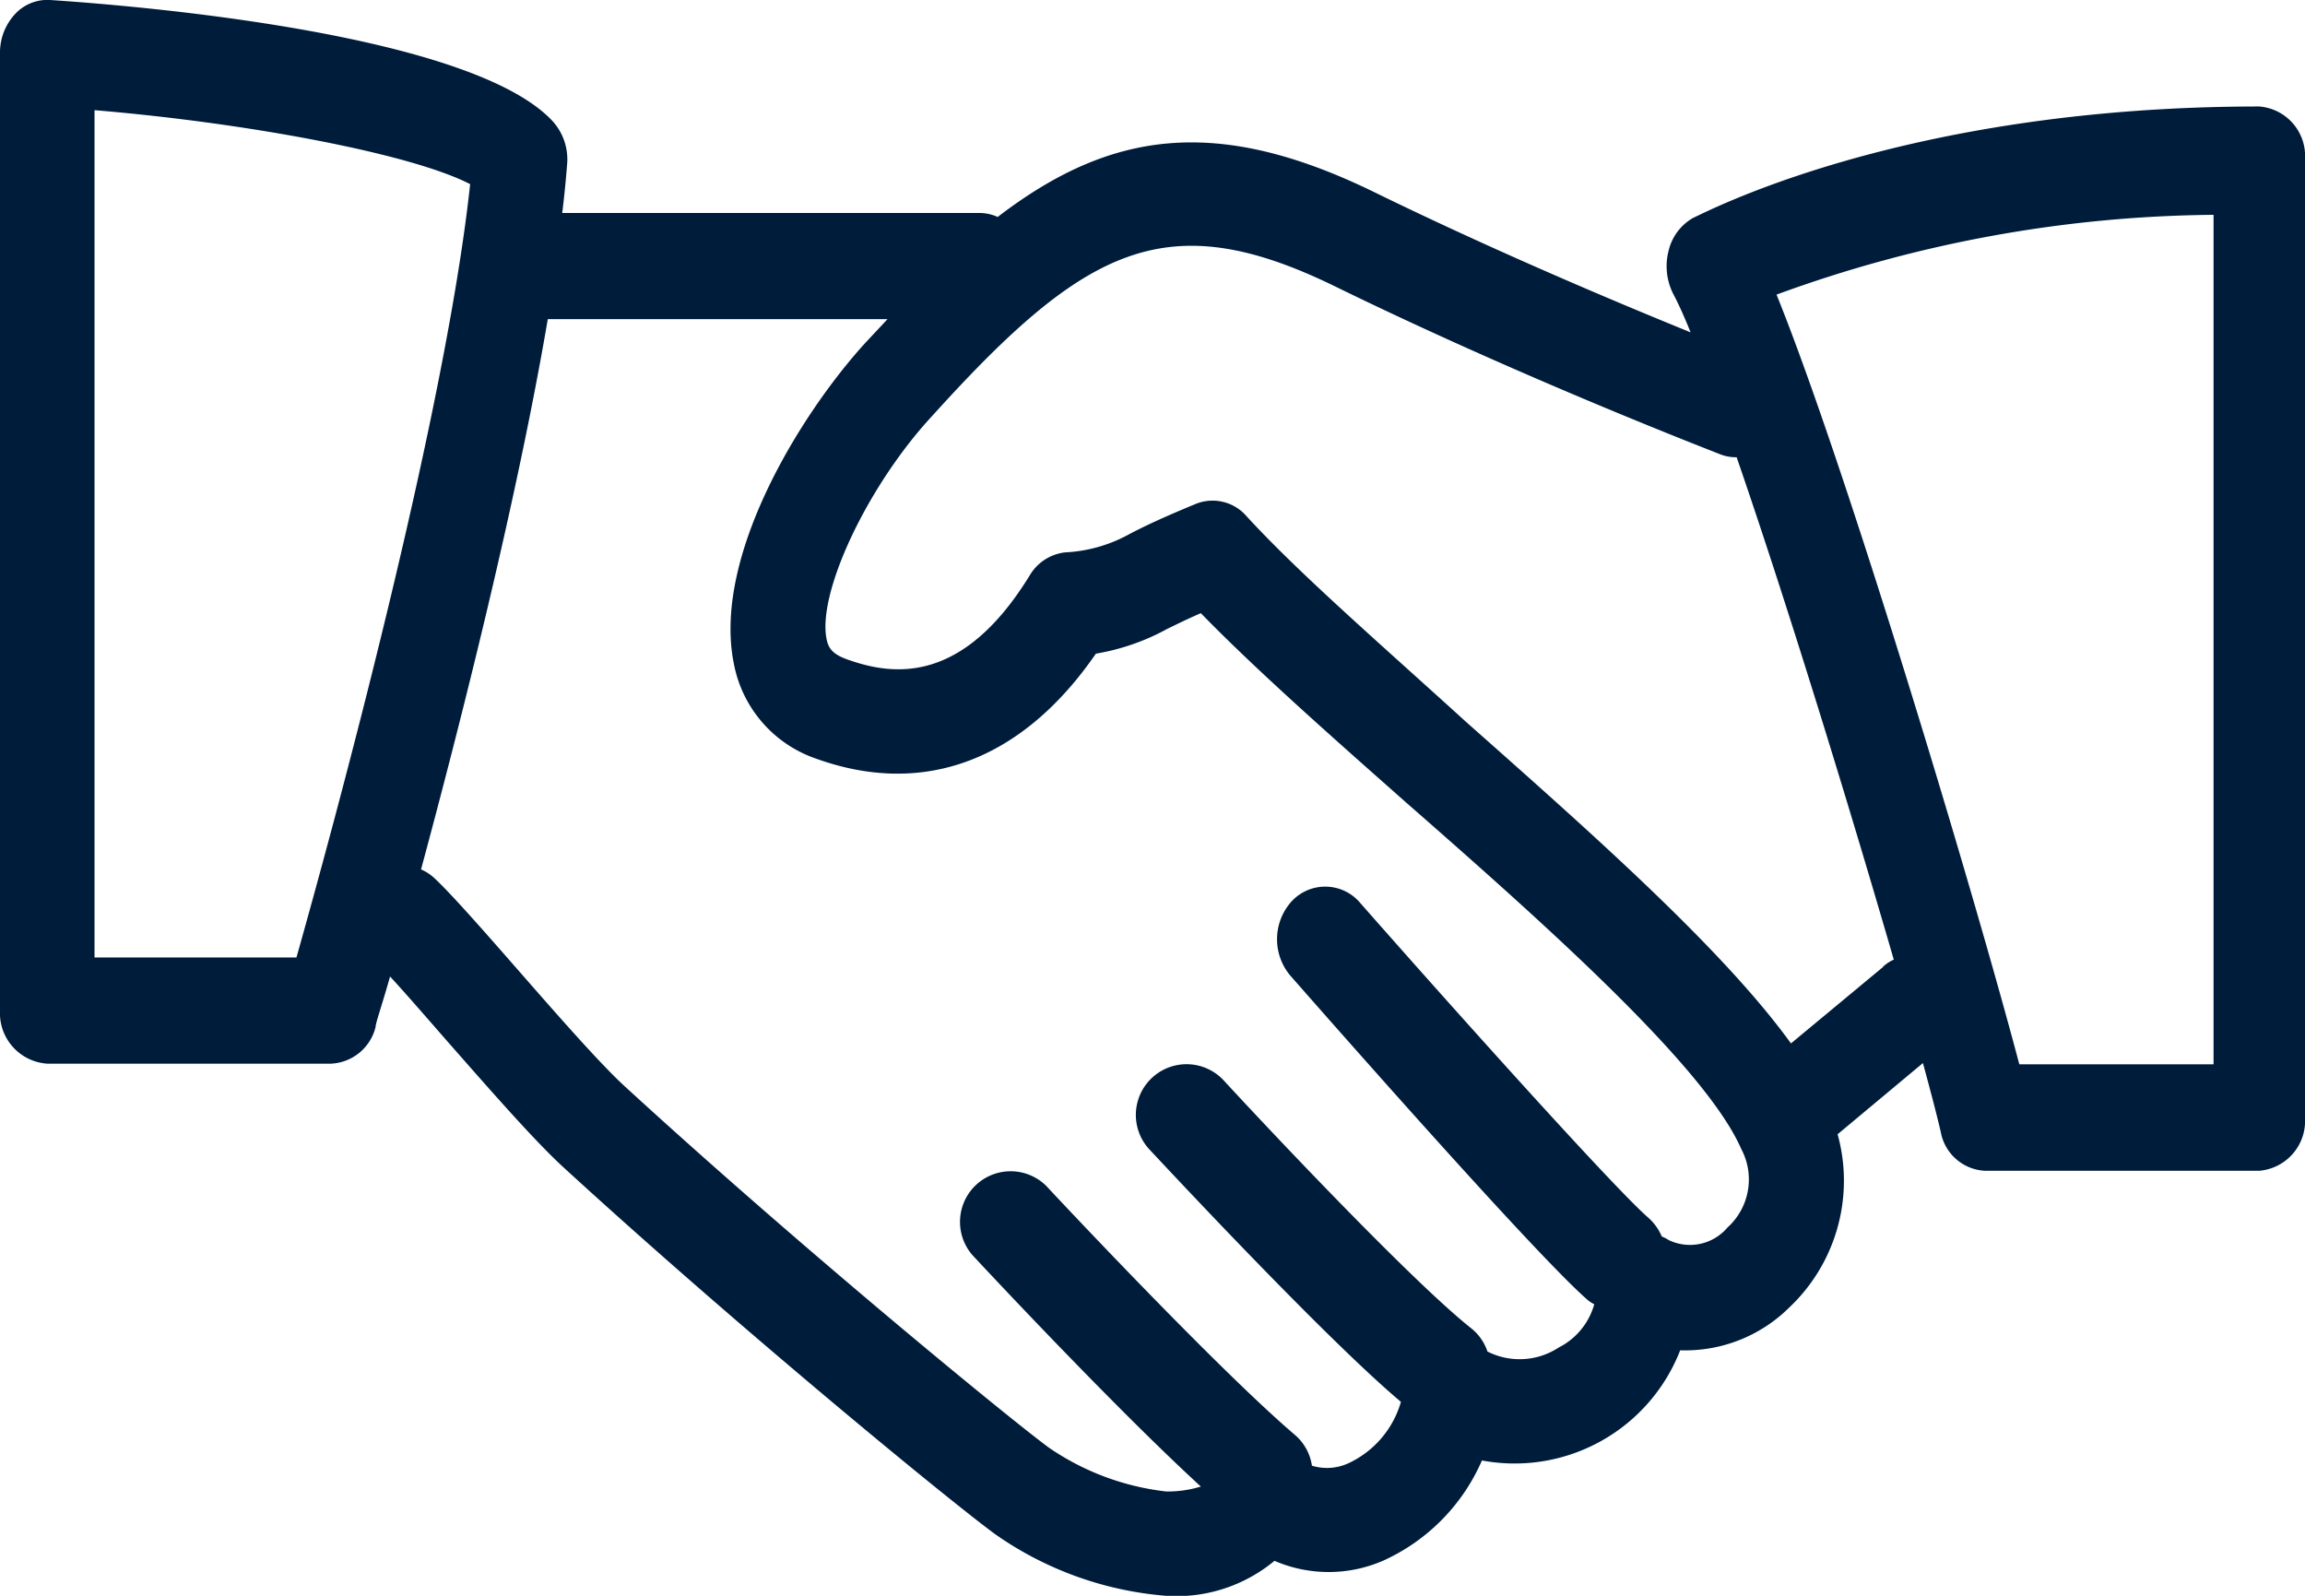 <svg id="Layer_1" data-name="Layer 1" xmlns="http://www.w3.org/2000/svg" viewBox="0 0 75.11 52">
  <defs>
    <style>
      .cls-1 {
        fill: #001c3b;
      }
    </style>
  </defs>
  <title>hand-shake-icon</title>
  <path class="cls-1" d="M73.62,3.47C61.93,3.47,55.44,7,55.17,7.1a1.68,1.68,0,0,0-.8,1.08,2,2,0,0,0,.16,1.41c.16.3.35.72.56,1.24-2.31-.94-6.3-2.61-10.29-4.56-5.17-2.53-8.64-2-12.29.8a1.44,1.44,0,0,0-.58-.13H18.32c.07-.55.12-1.09.16-1.59A1.85,1.85,0,0,0,18,3.94C15.37,1.13,4.81.21,1.63,0A1.43,1.43,0,0,0,.48.47,1.84,1.84,0,0,0,0,1.73v31.2a1.65,1.65,0,0,0,1.54,1.73h9.24a1.57,1.57,0,0,0,1.46-1.2c0-.13.21-.71.47-1.64.5.54,1.14,1.28,1.83,2.07,1.39,1.58,2.82,3.22,3.78,4.11,5.78,5.3,12.74,11,14.12,12A11.24,11.24,0,0,0,38,52a5,5,0,0,0,3.53-1.14,4.45,4.45,0,0,0,3.53,0,6.37,6.37,0,0,0,3.23-3.27A5.79,5.79,0,0,0,54.75,44a4.82,4.82,0,0,0,3.56-1.4,5.68,5.68,0,0,0,1.57-5.64l2.78-2.32c.25.92.45,1.68.58,2.24a1.54,1.54,0,0,0,1.44,1.27h8.94a1.63,1.63,0,0,0,1.49-1.73V5.2A1.62,1.62,0,0,0,73.62,3.47ZM9.66,31.2H3.08V3.59C8,4,13.38,5,15.32,6,14.5,13.64,10.81,27.13,9.66,31.2ZM56.29,40a1.6,1.6,0,0,1-1.91.41,1.48,1.48,0,0,0-.23-.12,1.7,1.7,0,0,0-.45-.62c-1.14-1-6.22-6.66-9.37-10.24a1.49,1.49,0,0,0-2.25-.05,1.84,1.84,0,0,0,0,2.45c.82.93,8,9.12,9.69,10.56a1.45,1.45,0,0,0,.18.11,2.26,2.26,0,0,1-1.16,1.41,2.32,2.32,0,0,1-2.32.13,1.63,1.63,0,0,0-.52-.75c-2-1.58-6.95-6.86-8.07-8.08a1.65,1.65,0,1,0-2.43,2.24c.06.06,5.63,6.07,8.2,8.23a3.17,3.17,0,0,1-1.71,2,1.67,1.67,0,0,1-1.19.08,1.63,1.63,0,0,0-.55-1c-2.35-2-7.17-7.11-8.11-8.12a1.65,1.65,0,0,0-2.41,2.25c1.19,1.28,4.92,5.23,7.45,7.55A3.7,3.7,0,0,1,38,48.6a8.44,8.44,0,0,1-3.81-1.42c-1.09-.79-7.93-6.37-13.83-11.78-.83-.76-2.26-2.4-3.53-3.85-1.12-1.28-2.15-2.45-2.68-2.94a1.53,1.53,0,0,0-.43-.28c1.29-4.78,3.12-12,4.13-17.93H28.92l-.73.78c-2.12,2.33-5,7-4.27,10.48a4.07,4.07,0,0,0,2.67,3.06c3.52,1.27,6.73.05,9.12-3.42a7.37,7.37,0,0,0,2.33-.81c.29-.14.63-.31,1.09-.51,1.78,1.83,4.18,3.95,6.7,6.18,4.57,4,9.75,8.62,10.91,11.28A2.11,2.11,0,0,1,56.29,40Zm5.07-8.49-3,2.49c-2.22-3.07-6.46-6.82-10.58-10.47C45,21,42.31,18.67,40.61,16.81a1.46,1.46,0,0,0-1.62-.4c-1,.41-1.69.73-2.2,1A4.8,4.8,0,0,1,34.7,18a1.54,1.54,0,0,0-1.14.74c-2.2,3.59-4.47,3.29-6,2.73-.48-.18-.57-.4-.62-.62-.33-1.49,1.31-5,3.43-7.29,5-5.53,7.65-6.91,13.15-4.22,6.24,3.05,12.49,5.44,12.55,5.47a1.43,1.43,0,0,0,.52.09c1.64,4.75,3.69,11.43,5.12,16.37A1.28,1.28,0,0,0,61.36,31.5Zm10.77,3.17H65.8c-1.41-5.35-5.58-19.31-7.91-25.08A42.4,42.4,0,0,1,72.13,7Z" transform="translate(0 0)"/>
</svg>
